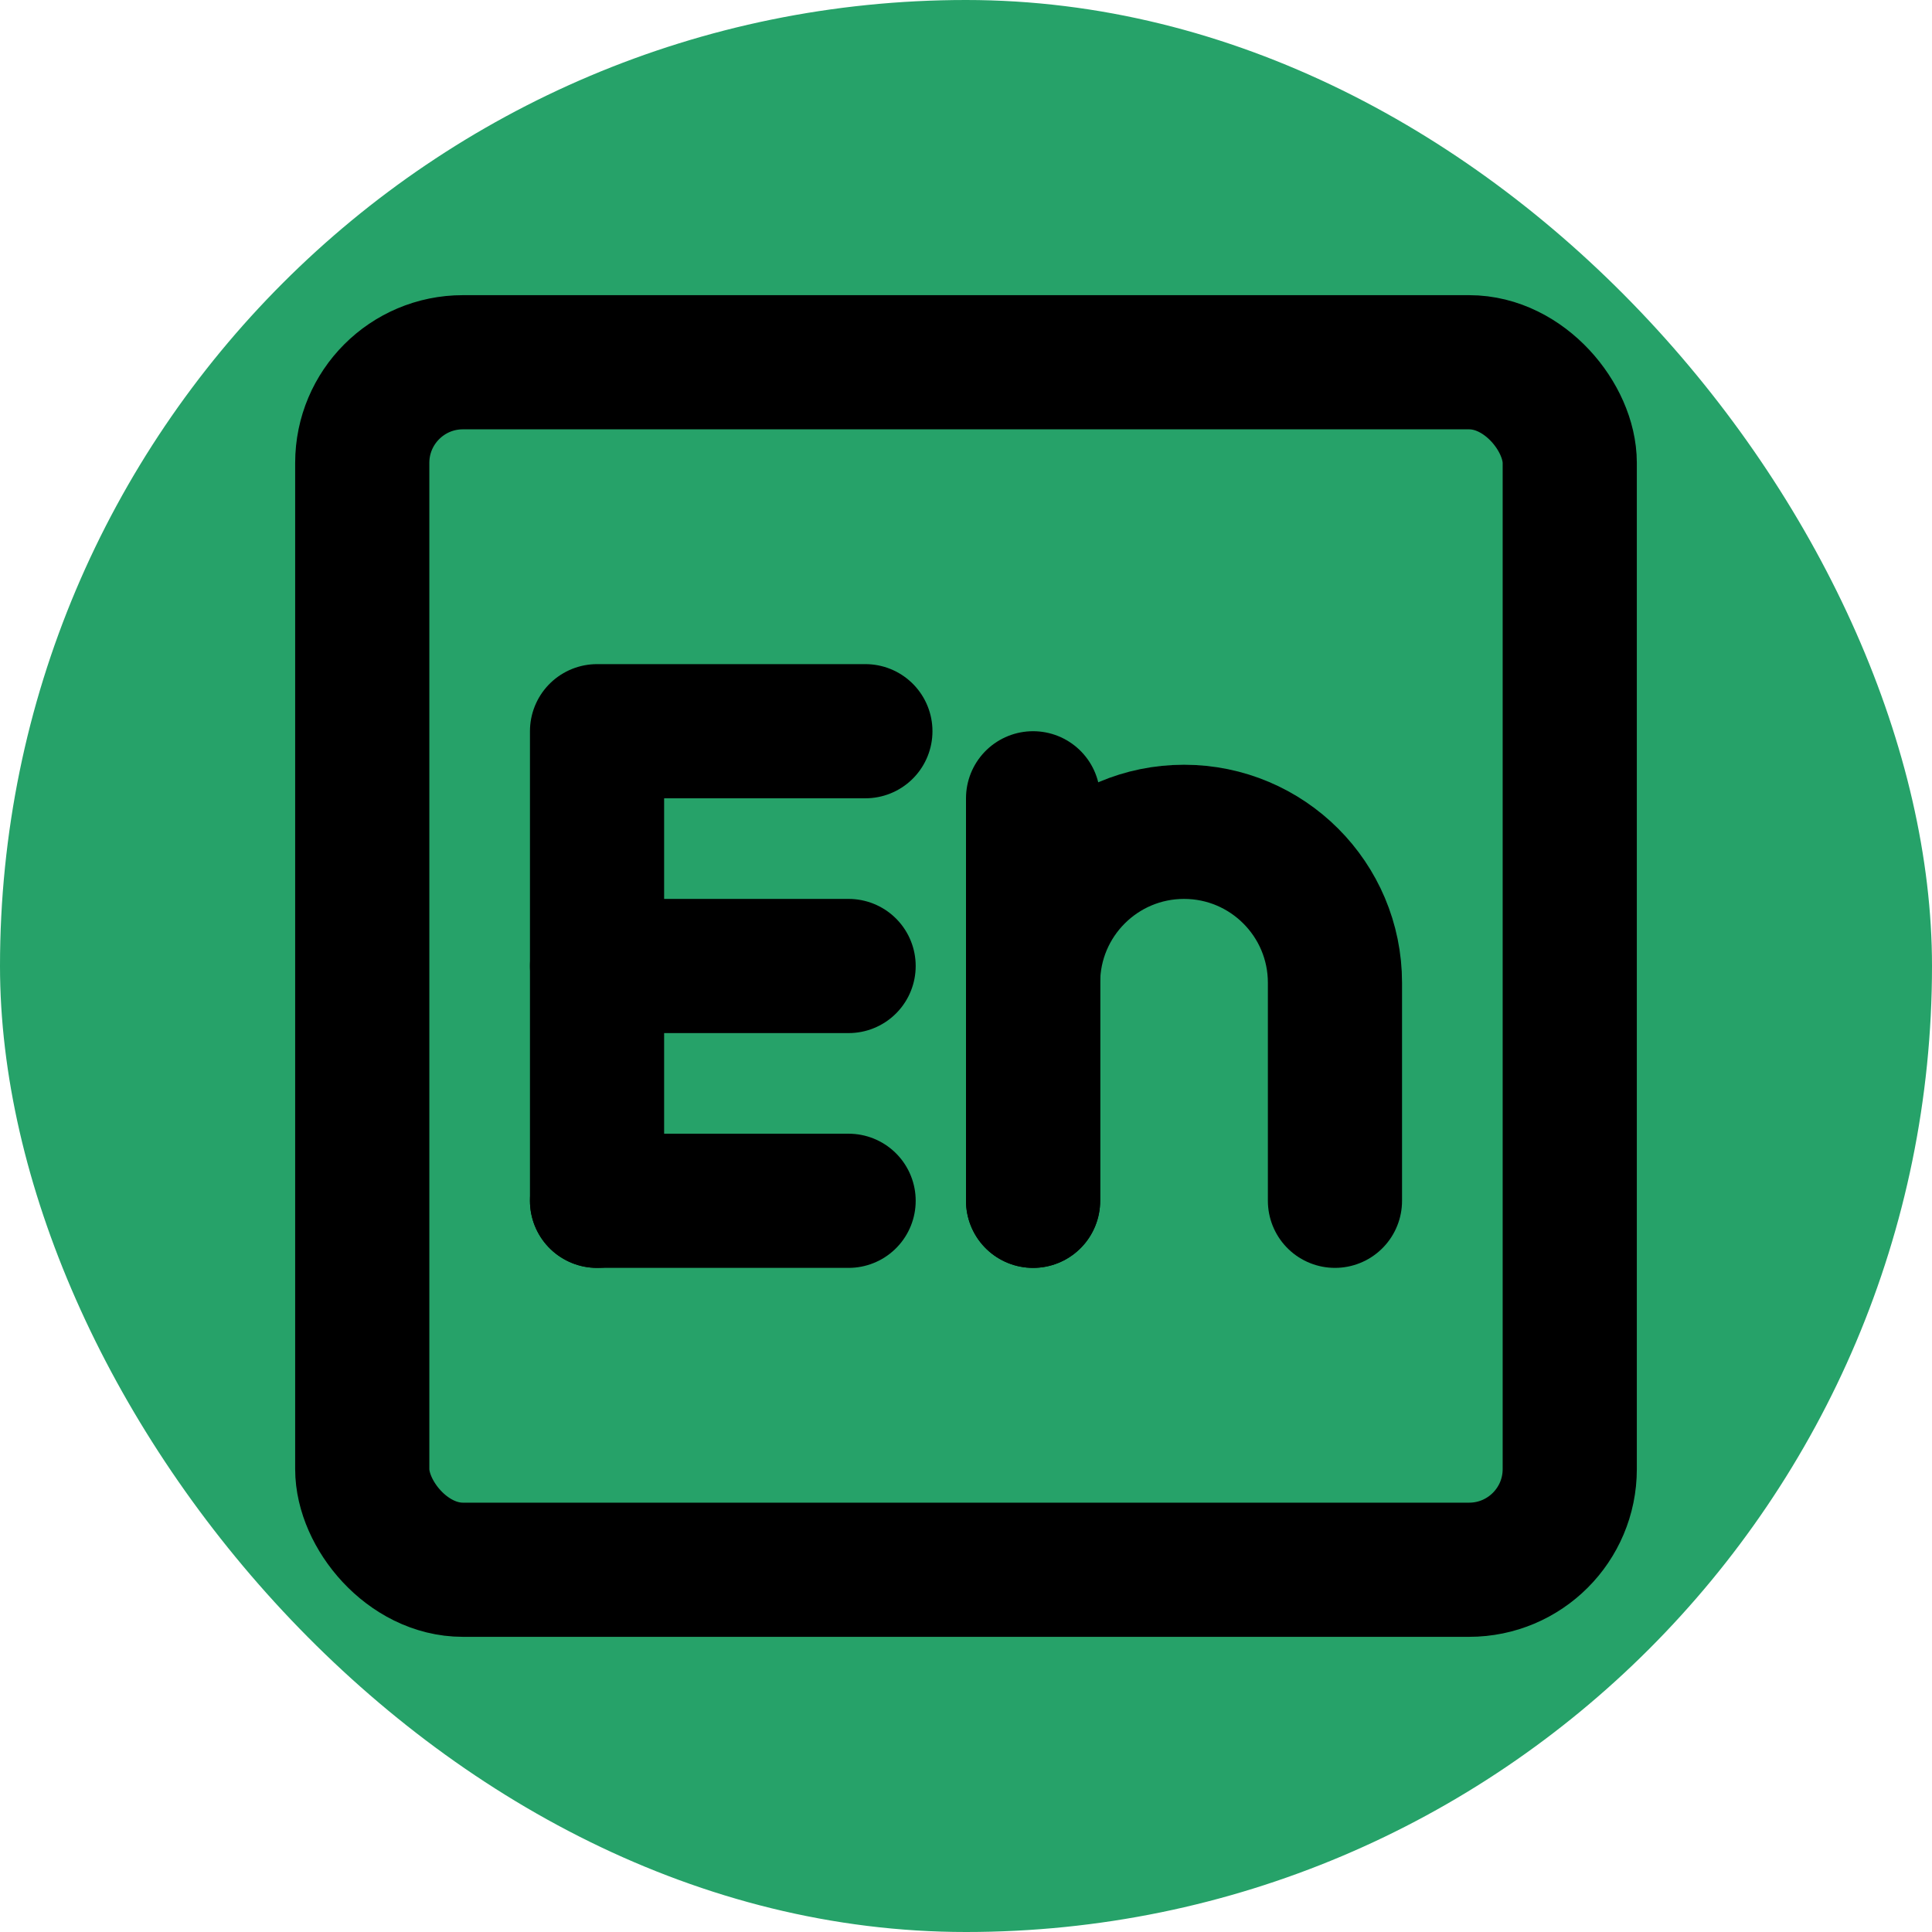 <!DOCTYPE svg PUBLIC "-//W3C//DTD SVG 1.1//EN" "http://www.w3.org/Graphics/SVG/1.1/DTD/svg11.dtd">
<!-- Uploaded to: SVG Repo, www.svgrepo.com, Transformed by: SVG Repo Mixer Tools -->
<svg width="800px" height="800px" viewBox="-4.8 -4.8 57.60 57.60" fill="none" xmlns="http://www.w3.org/2000/svg">
<g id="SVGRepo_bgCarrier" stroke-width="0">
<rect x="-4.8" y="-4.8" width="57.60" height="57.60" rx="28.8" fill="#26a269" strokewidth="0"/>
</g>
<g id="SVGRepo_tracerCarrier" stroke-linecap="round" stroke-linejoin="round"/>
<g id="SVGRepo_iconCarrier"> <path d="M13 31V17H21" stroke="#000000" stroke-width="4" stroke-linecap="round" stroke-linejoin="round"/> <path d="M13 24H20.5" stroke="#000000" stroke-width="4" stroke-linecap="round" stroke-linejoin="round"/> <path d="M13 31H20.5" stroke="#000000" stroke-width="4" stroke-linecap="round" stroke-linejoin="round"/> <path d="M26 31L26 19" stroke="#000000" stroke-width="4" stroke-linecap="round" stroke-linejoin="round"/> <path d="M26 31L26 24.5C26 22.015 28.015 20 30.5 20V20C32.985 20 35 22.015 35 24.5L35 31" stroke="#000000" stroke-width="4" stroke-linecap="round" stroke-linejoin="round"/> <rect x="6" y="6" width="36" height="36" rx="3" stroke="#000000" stroke-width="4" stroke-linecap="round" stroke-linejoin="round"/> </g>
</svg>